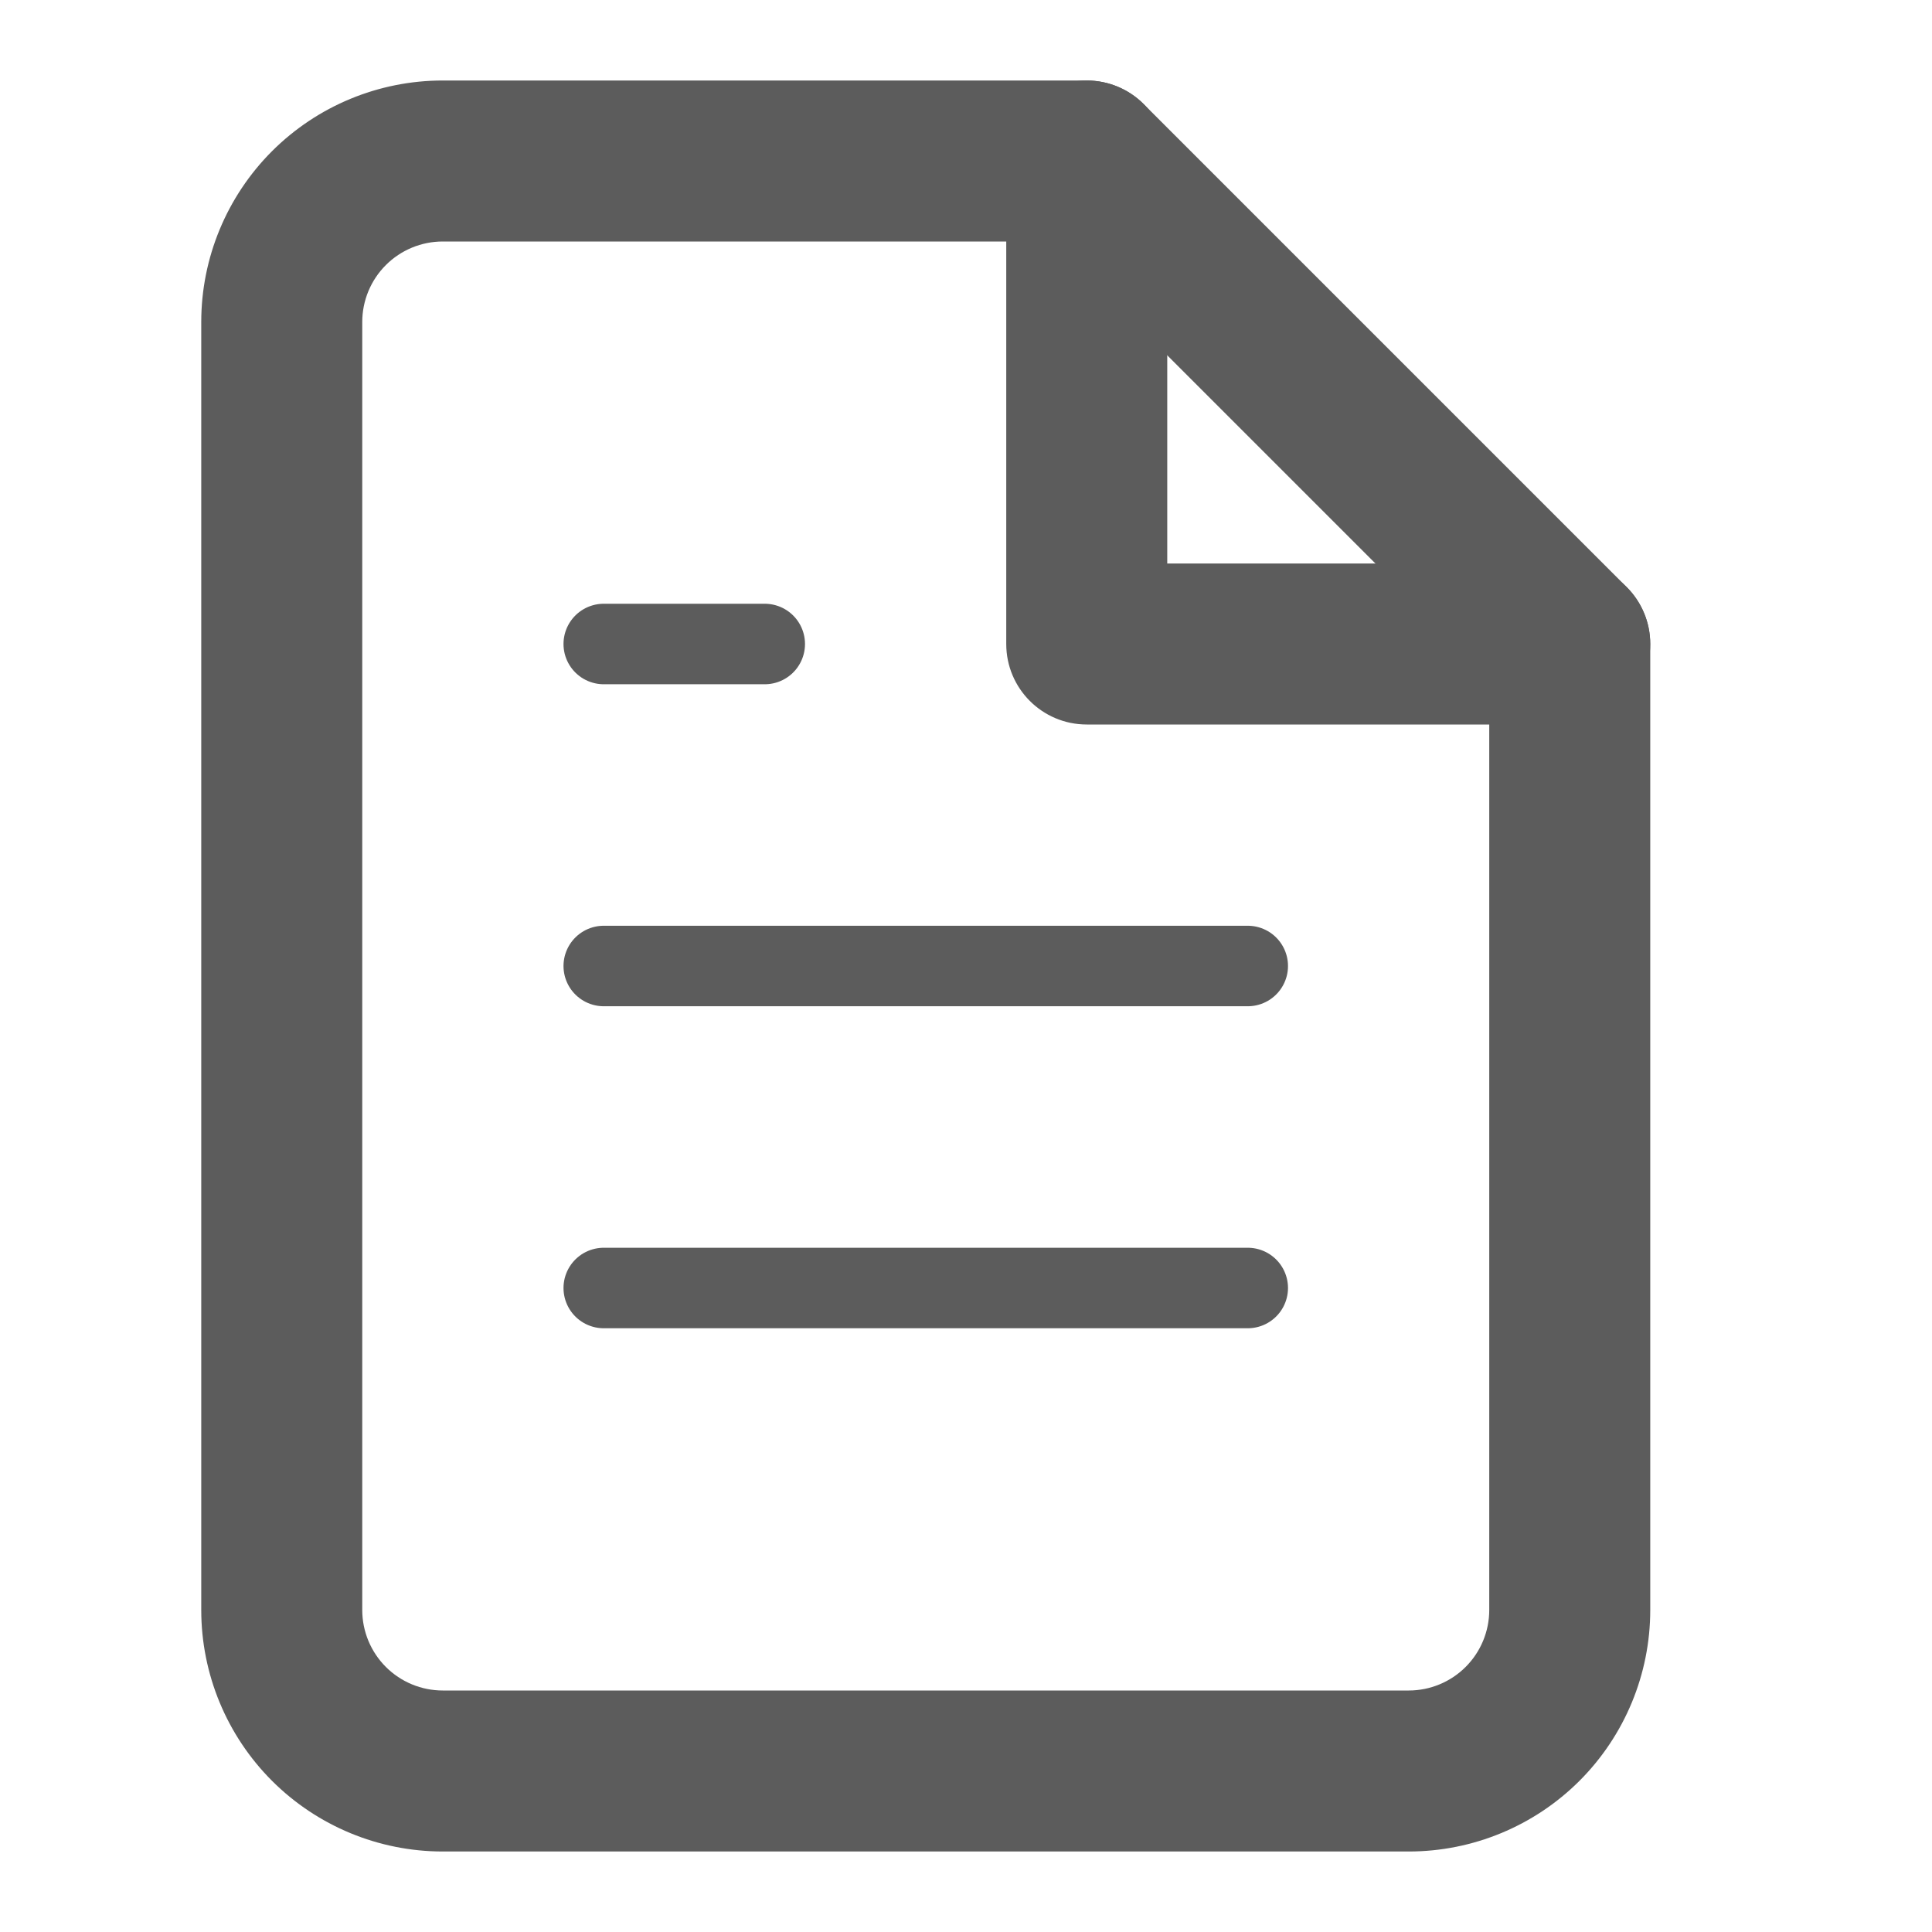 <svg width="48" height="48" viewBox="0 0 48 48" fill="none" xmlns="http://www.w3.org/2000/svg" xmlns:xlink="http://www.w3.org/1999/xlink">
<path d="M27,4L28.414,2.586C28.039,2.211 27.53,2 27,2L27,4ZM11,4L11,2L11,4ZM7,8L5,8L7,8ZM7,40L5,40L7,40ZM39,16L41,16C41,15.47 40.789,14.961 40.414,14.586L39,16ZM27,2L11,2L11,6L27,6L27,2ZM11,2C9.409,2 7.883,2.632 6.757,3.757L9.586,6.586C9.961,6.211 10.47,6 11,6L11,2ZM6.757,3.757C5.632,4.883 5,6.409 5,8L9,8C9,7.47 9.211,6.961 9.586,6.586L6.757,3.757ZM5,8L5,40L9,40L9,8L5,8ZM5,40C5,41.591 5.632,43.117 6.757,44.243L9.586,41.414C9.211,41.039 9,40.53 9,40L5,40ZM6.757,44.243C7.883,45.368 9.409,46 11,46L11,42C10.47,42 9.961,41.789 9.586,41.414L6.757,44.243ZM11,46L35,46L35,42L11,42L11,46ZM35,46C36.591,46 38.117,45.368 39.243,44.243L36.414,41.414C36.039,41.789 35.53,42 35,42L35,46ZM39.243,44.243C40.368,43.117 41,41.591 41,40L37,40C37,40.53 36.789,41.039 36.414,41.414L39.243,44.243ZM41,40L41,16L37,16L37,40L41,40ZM40.414,14.586L28.414,2.586L25.586,5.414L37.586,17.414L40.414,14.586Z" fill="#5C5C5C"/>
<path d="M29,4C29,2.895 28.105,2 27,2C25.895,2 25,2.895 25,4L29,4ZM27,16L25,16C25,17.105 25.895,18 27,18L27,16ZM39,18C40.105,18 41,17.105 41,16C41,14.895 40.105,14 39,14L39,18ZM25,4L25,16L29,16L29,4L25,4ZM27,18L39,18L39,14L27,14L27,18Z" fill="#5C5C5C"/>
<line x1="15" y1="24" x2="31" y2="24" stroke="#5C5C5C" stroke-width="2" stroke-miterlimit="3.999" stroke-linecap="round" stroke-linejoin="round"/>
<line x1="15" y1="32" x2="31" y2="32" stroke="#5C5C5C" stroke-width="2" stroke-miterlimit="3.999" stroke-linecap="round" stroke-linejoin="round"/>
<line x1="15" y1="16" x2="19" y2="16" stroke="#5C5C5C" stroke-width="2" stroke-miterlimit="3.999" stroke-linecap="round" stroke-linejoin="round"/>
</svg>
